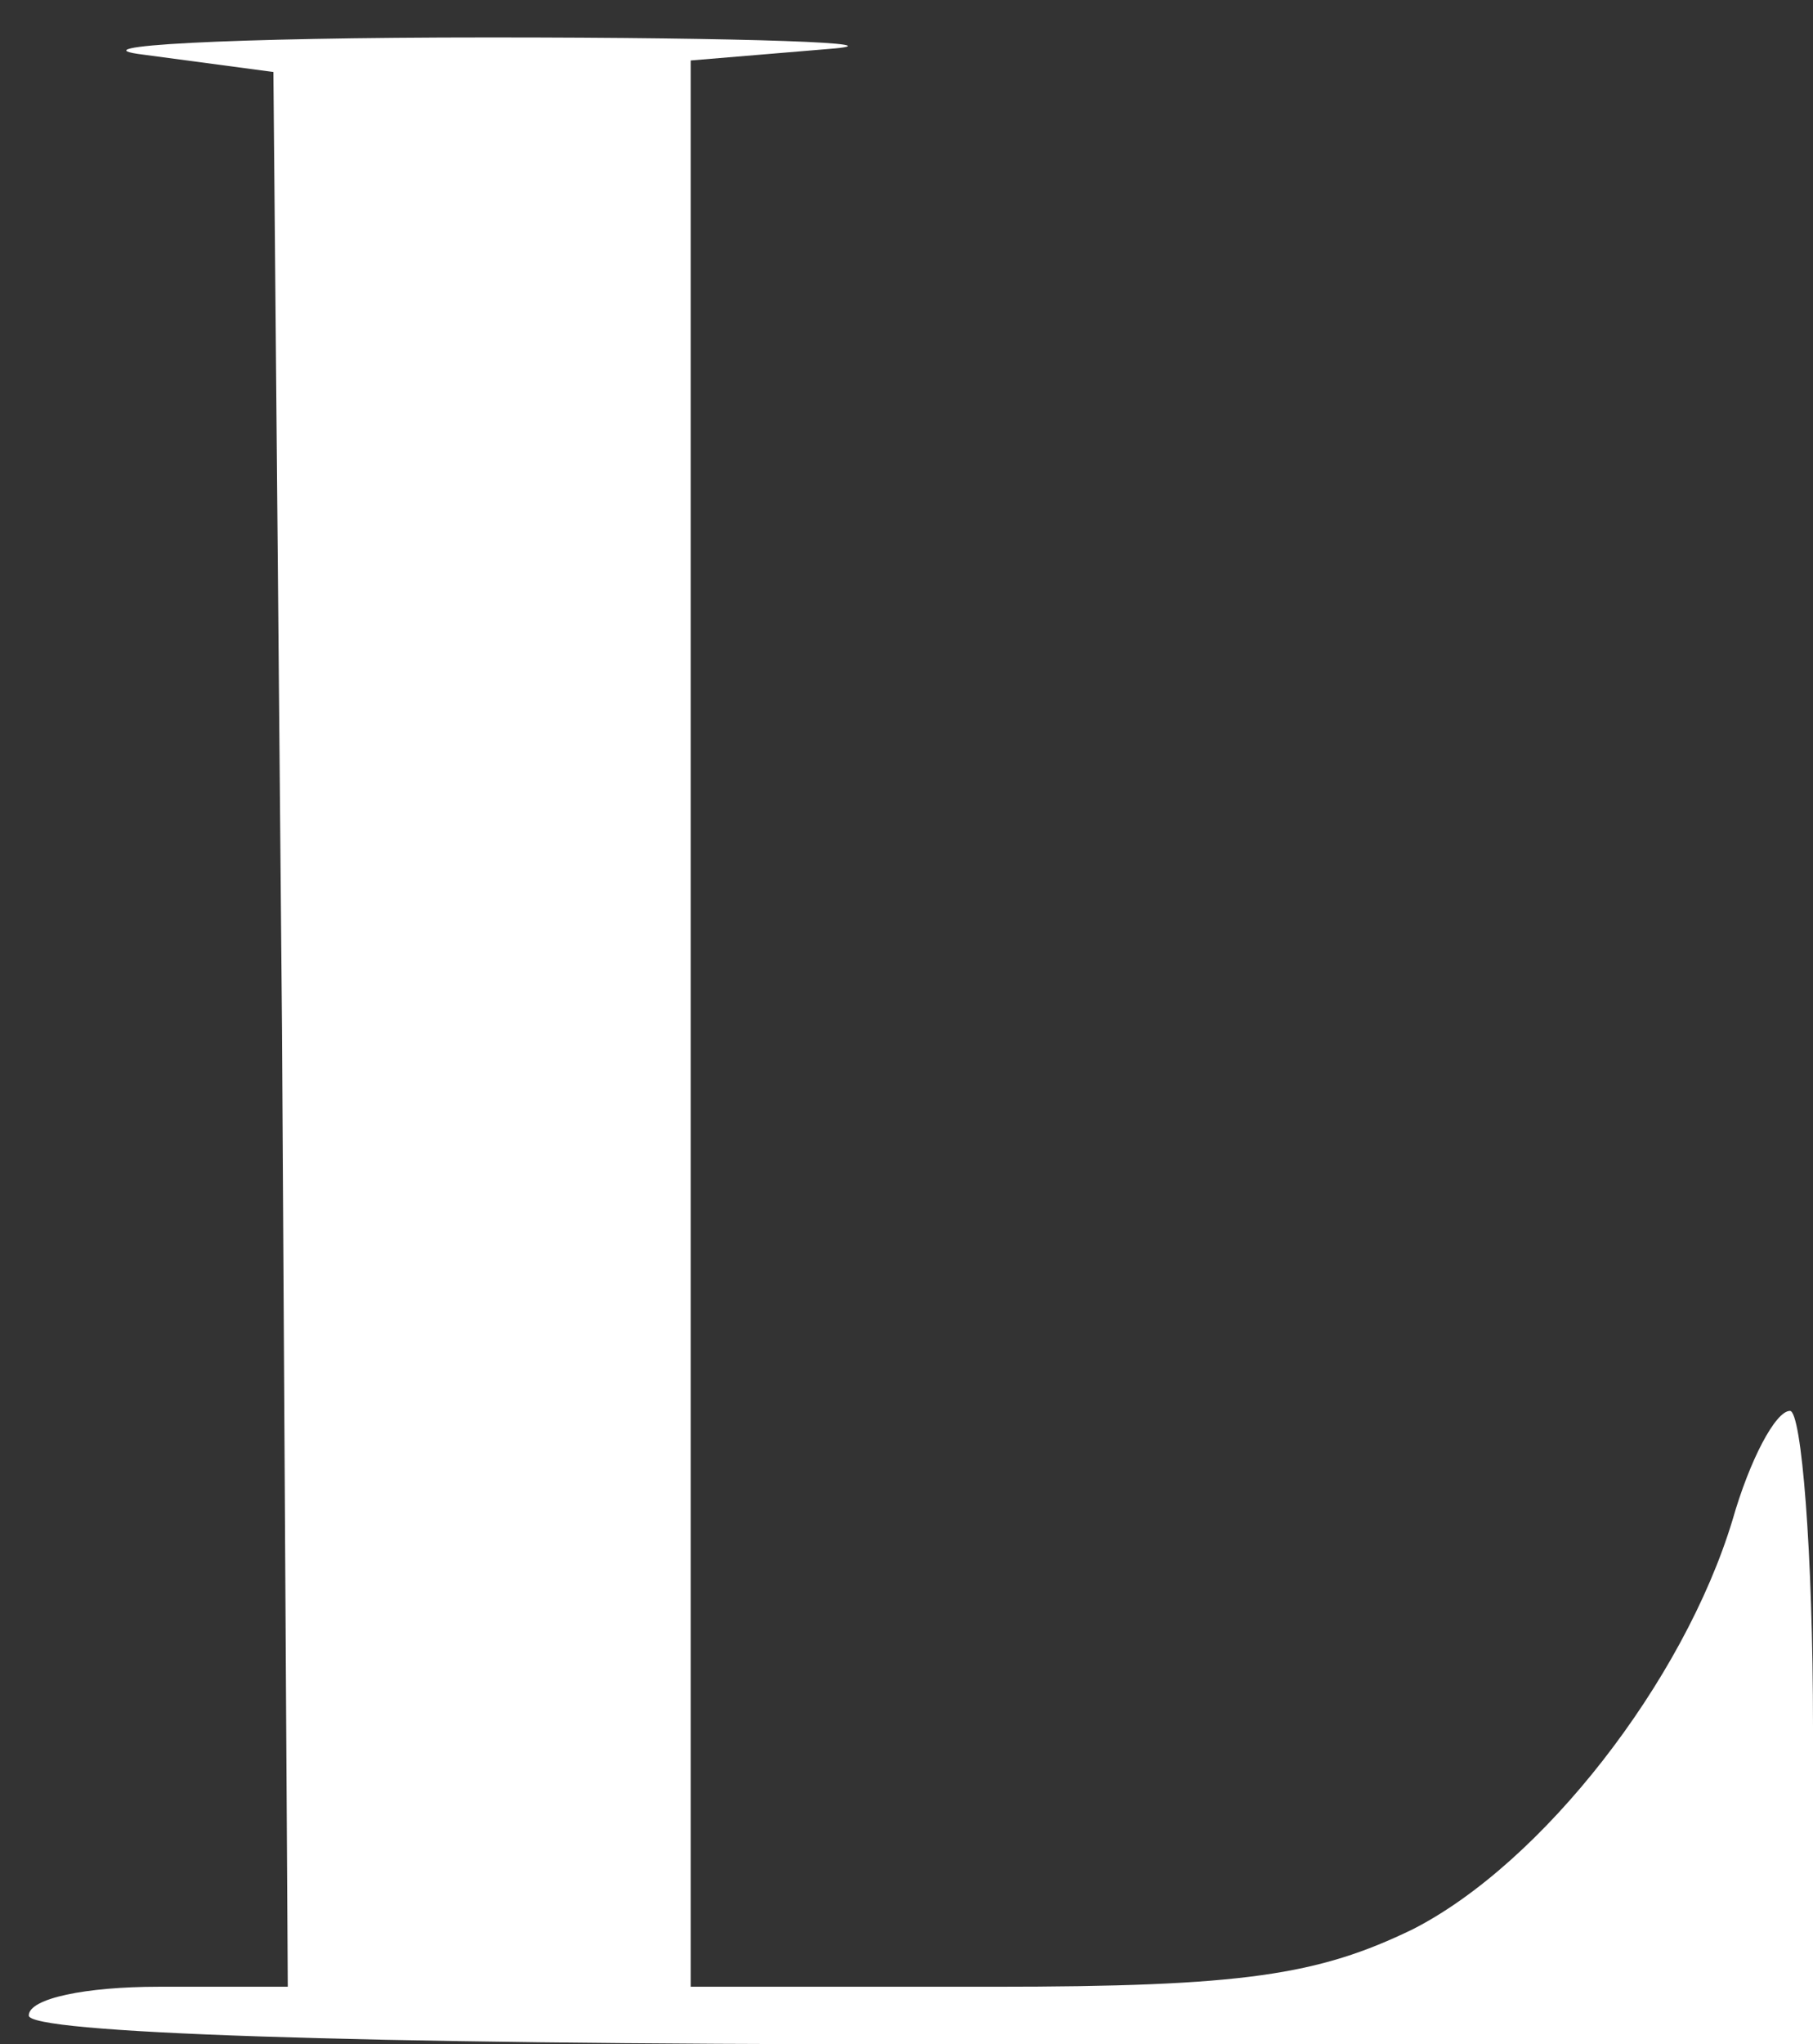 <?xml version="1.0" standalone="no"?>
<!DOCTYPE svg PUBLIC "-//W3C//DTD SVG 20010904//EN"
 "http://www.w3.org/TR/2001/REC-SVG-20010904/DTD/svg10.dtd">
<svg version="1.0" xmlns="http://www.w3.org/2000/svg"
 width="63pt" height="71pt" viewBox="0 0 63 71"
 preserveAspectRatio="xMidYMid meet">

<rect x="0" y="0" width="63" height="71" fill="#333333" stroke="none"/>

<g transform="translate(0,71) scale(0.1,-0.1)"
fill="#ffffff" stroke="none">
<path d="M50 691 l45 -6 3 -333 2 -332 -45 0 c-25 0 -45 -4 -45 -10 0 -6 110
-10 310 -10 l310 0 0 110 c0 61 -4 110 -8 110 -5 0 -14 -17 -20 -38 -17 -56
-66 -119 -111 -142 -33 -16 -59 -20 -146 -20 l-105 0 0 334 0 335 48 4 c26 2
-27 4 -118 4 -91 0 -145 -3 -120 -6z"/>
</g>
</svg>

